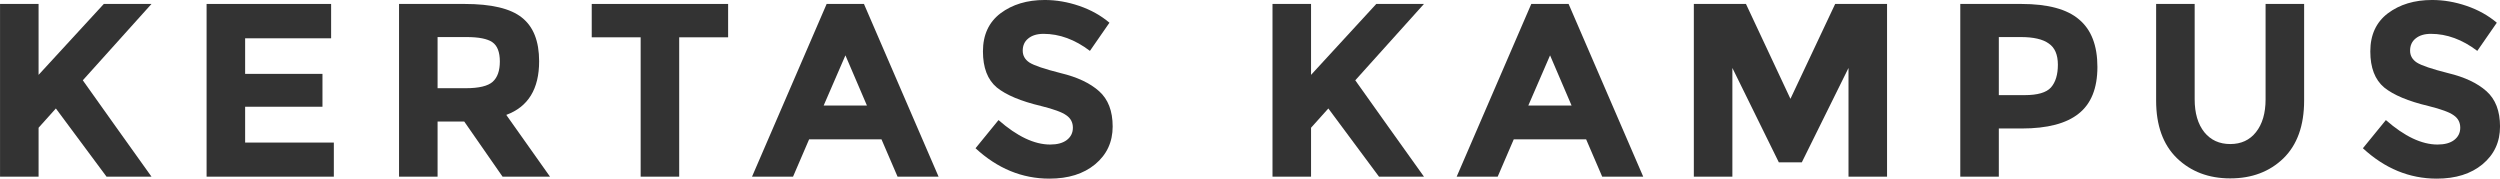 <?xml version="1.0" encoding="UTF-8" standalone="no"?>
<!-- Created with Inkscape (http://www.inkscape.org/) -->
<svg xmlns:rdf="http://www.w3.org/1999/02/22-rdf-syntax-ns#" xmlns="http://www.w3.org/2000/svg" version="1.1" xmlns:cc="http://creativecommons.org/ns#" xmlns:dc="http://purl.org/dc/elements/1.1/" viewBox="0 0 161.89 11.568">
 <g fill="#333" transform="translate(335.232,-15.15)">
  <path d="m-335.23,15.406,2.496,0,0,4.592,4.224-4.592,3.088,0-4.448,4.944c0.384,0.533,1.093,1.531,2.128,2.992,1.035,1.451,1.808,2.533,2.32,3.248h-2.912l-3.28-4.416-1.12,1.248v3.168h-2.496v-11.184" style="text-align:start;"/>
  <path d="m-313.79,15.406,0,2.224-5.568,0,0,2.304,5.008,0,0,2.128-5.008,0,0,2.32,5.744,0,0,2.208-8.24,0,0-11.184,8.064,0" style="text-align:start;"/>
  <path d="m-300.32,19.118c-0,1.792-0.709,2.949-2.128,3.472l2.832,4h-3.072l-2.48-3.568h-1.728v3.568h-2.496v-11.184h4.24c1.739,0,2.976,0.293,3.712,0.88,0.747,0.587,1.12,1.531,1.12,2.832m-4.752,1.744c0.853,0,1.435-0.139,1.744-0.416,0.309-0.277,0.464-0.715,0.464-1.312-0-0.608-0.16-1.024-0.48-1.248-0.32-0.224-0.88-0.336-1.68-0.336h-1.872v3.312h1.824" style="text-align:start;"/>
  <path d="m-291.25,17.566,0,9.024-2.496,0,0-9.024-3.168,0,0-2.16,8.832,0,0,2.16-3.168,0" style="text-align:start;"/>
  <path d="m-277.11,26.59-1.04-2.416-4.688,0-1.04,2.416-2.656,0,4.832-11.184,2.416,0,4.832,11.184-2.656,0m-3.376-7.856-1.408,3.248,2.8,0-1.392-3.248" style="text-align:start;"/>
  <path d="m-267.66,17.342c-0.416,0-0.747,0.101-0.992,0.304-0.235,0.192-0.352,0.453-0.352,0.784,0,0.32,0.144,0.576,0.432,0.768,0.299,0.192,0.976,0.421,2.032,0.688,1.067,0.256,1.893,0.645,2.48,1.168,0.587,0.523,0.88,1.285,0.88,2.288-0,1.003-0.379,1.819-1.136,2.448-0.747,0.619-1.733,0.928-2.96,0.928-1.771,0-3.365-0.656-4.784-1.968l1.488-1.824c1.205,1.056,2.32,1.584,3.344,1.584,0.459,0,0.816-0.096,1.072-0.288,0.267-0.203,0.4-0.469,0.4-0.8-0-0.341-0.139-0.608-0.416-0.8-0.277-0.203-0.827-0.405-1.648-0.608-1.301-0.309-2.256-0.709-2.864-1.2-0.597-0.501-0.896-1.28-0.896-2.336,0-1.067,0.379-1.888,1.136-2.464,0.768-0.576,1.723-0.864,2.864-0.864,0.747,0,1.493,0.128,2.24,0.384,0.747,0.256,1.397,0.619,1.952,1.088l-1.264,1.824c-0.971-0.736-1.973-1.104-3.008-1.104" style="text-align:start;"/>
  <path d="m-252.83,15.406,2.496,0,0,4.592,4.224-4.592,3.088,0-4.448,4.944c0.384,0.533,1.093,1.531,2.128,2.992,1.035,1.451,1.808,2.533,2.32,3.248h-2.912l-3.28-4.416-1.12,1.248v3.168h-2.496v-11.184" style="text-align:start;"/>
  <path d="m-231.48,26.59-1.04-2.416-4.688,0-1.04,2.416-2.656,0,4.832-11.184,2.416,0,4.832,11.184-2.656,0m-3.376-7.856-1.408,3.248,2.8,0-1.392-3.248" style="text-align:start;"/>
  <path d="m-215.53,19.55-3.024,6.112-1.488,0-3.008-6.112,0,7.04-2.496,0,0-11.184,3.376,0,2.88,6.144,2.896-6.144,3.36,0,0,11.184-2.496,0,0-7.04" style="text-align:start;"/>
  <path d="m-204.34,15.406c1.717,0,2.965,0.336,3.744,1.008,0.789,0.661,1.184,1.685,1.184,3.072-0,1.376-0.405,2.384-1.216,3.024-0.8,0.64-2.027,0.96-3.68,0.96h-1.488v3.12h-2.496v-11.184h3.952m0.224,5.904c0.832,0,1.397-0.165,1.696-0.496,0.299-0.341,0.448-0.832,0.448-1.472-0-0.651-0.197-1.109-0.592-1.376-0.384-0.277-0.987-0.416-1.808-0.416h-1.424v3.76h1.68" style="text-align:start;"/>
  <path d="m-192.49,23.71c0.416,0.512,0.976,0.768,1.68,0.768,0.704,0,1.259-0.256,1.664-0.768,0.416-0.523,0.624-1.232,0.624-2.128v-6.176h2.496v6.256c-0,1.621-0.448,2.869-1.344,3.744-0.896,0.864-2.043,1.296-3.44,1.296s-2.549-0.437-3.456-1.312c-0.896-0.875-1.344-2.117-1.344-3.728v-6.256h2.496v6.176c0,0.896,0.208,1.605,0.624,2.128" style="text-align:start;"/>
  <path d="m-177.82,17.342c-0.416,0-0.747,0.101-0.992,0.304-0.235,0.192-0.352,0.453-0.352,0.784,0,0.32,0.144,0.576,0.432,0.768,0.299,0.192,0.976,0.421,2.032,0.688,1.067,0.256,1.893,0.645,2.48,1.168,0.587,0.523,0.88,1.285,0.88,2.288-0,1.003-0.379,1.819-1.136,2.448-0.747,0.619-1.733,0.928-2.96,0.928-1.771,0-3.365-0.656-4.784-1.968l1.488-1.824c1.205,1.056,2.32,1.584,3.344,1.584,0.459,0,0.816-0.096,1.072-0.288,0.267-0.203,0.4-0.469,0.4-0.8-0-0.341-0.139-0.608-0.416-0.8-0.277-0.203-0.827-0.405-1.648-0.608-1.301-0.309-2.256-0.709-2.864-1.2-0.597-0.501-0.896-1.28-0.896-2.336,0-1.067,0.379-1.888,1.136-2.464,0.768-0.576,1.723-0.864,2.864-0.864,0.747,0,1.493,0.128,2.24,0.384,0.747,0.256,1.397,0.619,1.952,1.088l-1.264,1.824c-0.971-0.736-1.973-1.104-3.008-1.104" style="text-align:start;"/>
 </g>
</svg>
